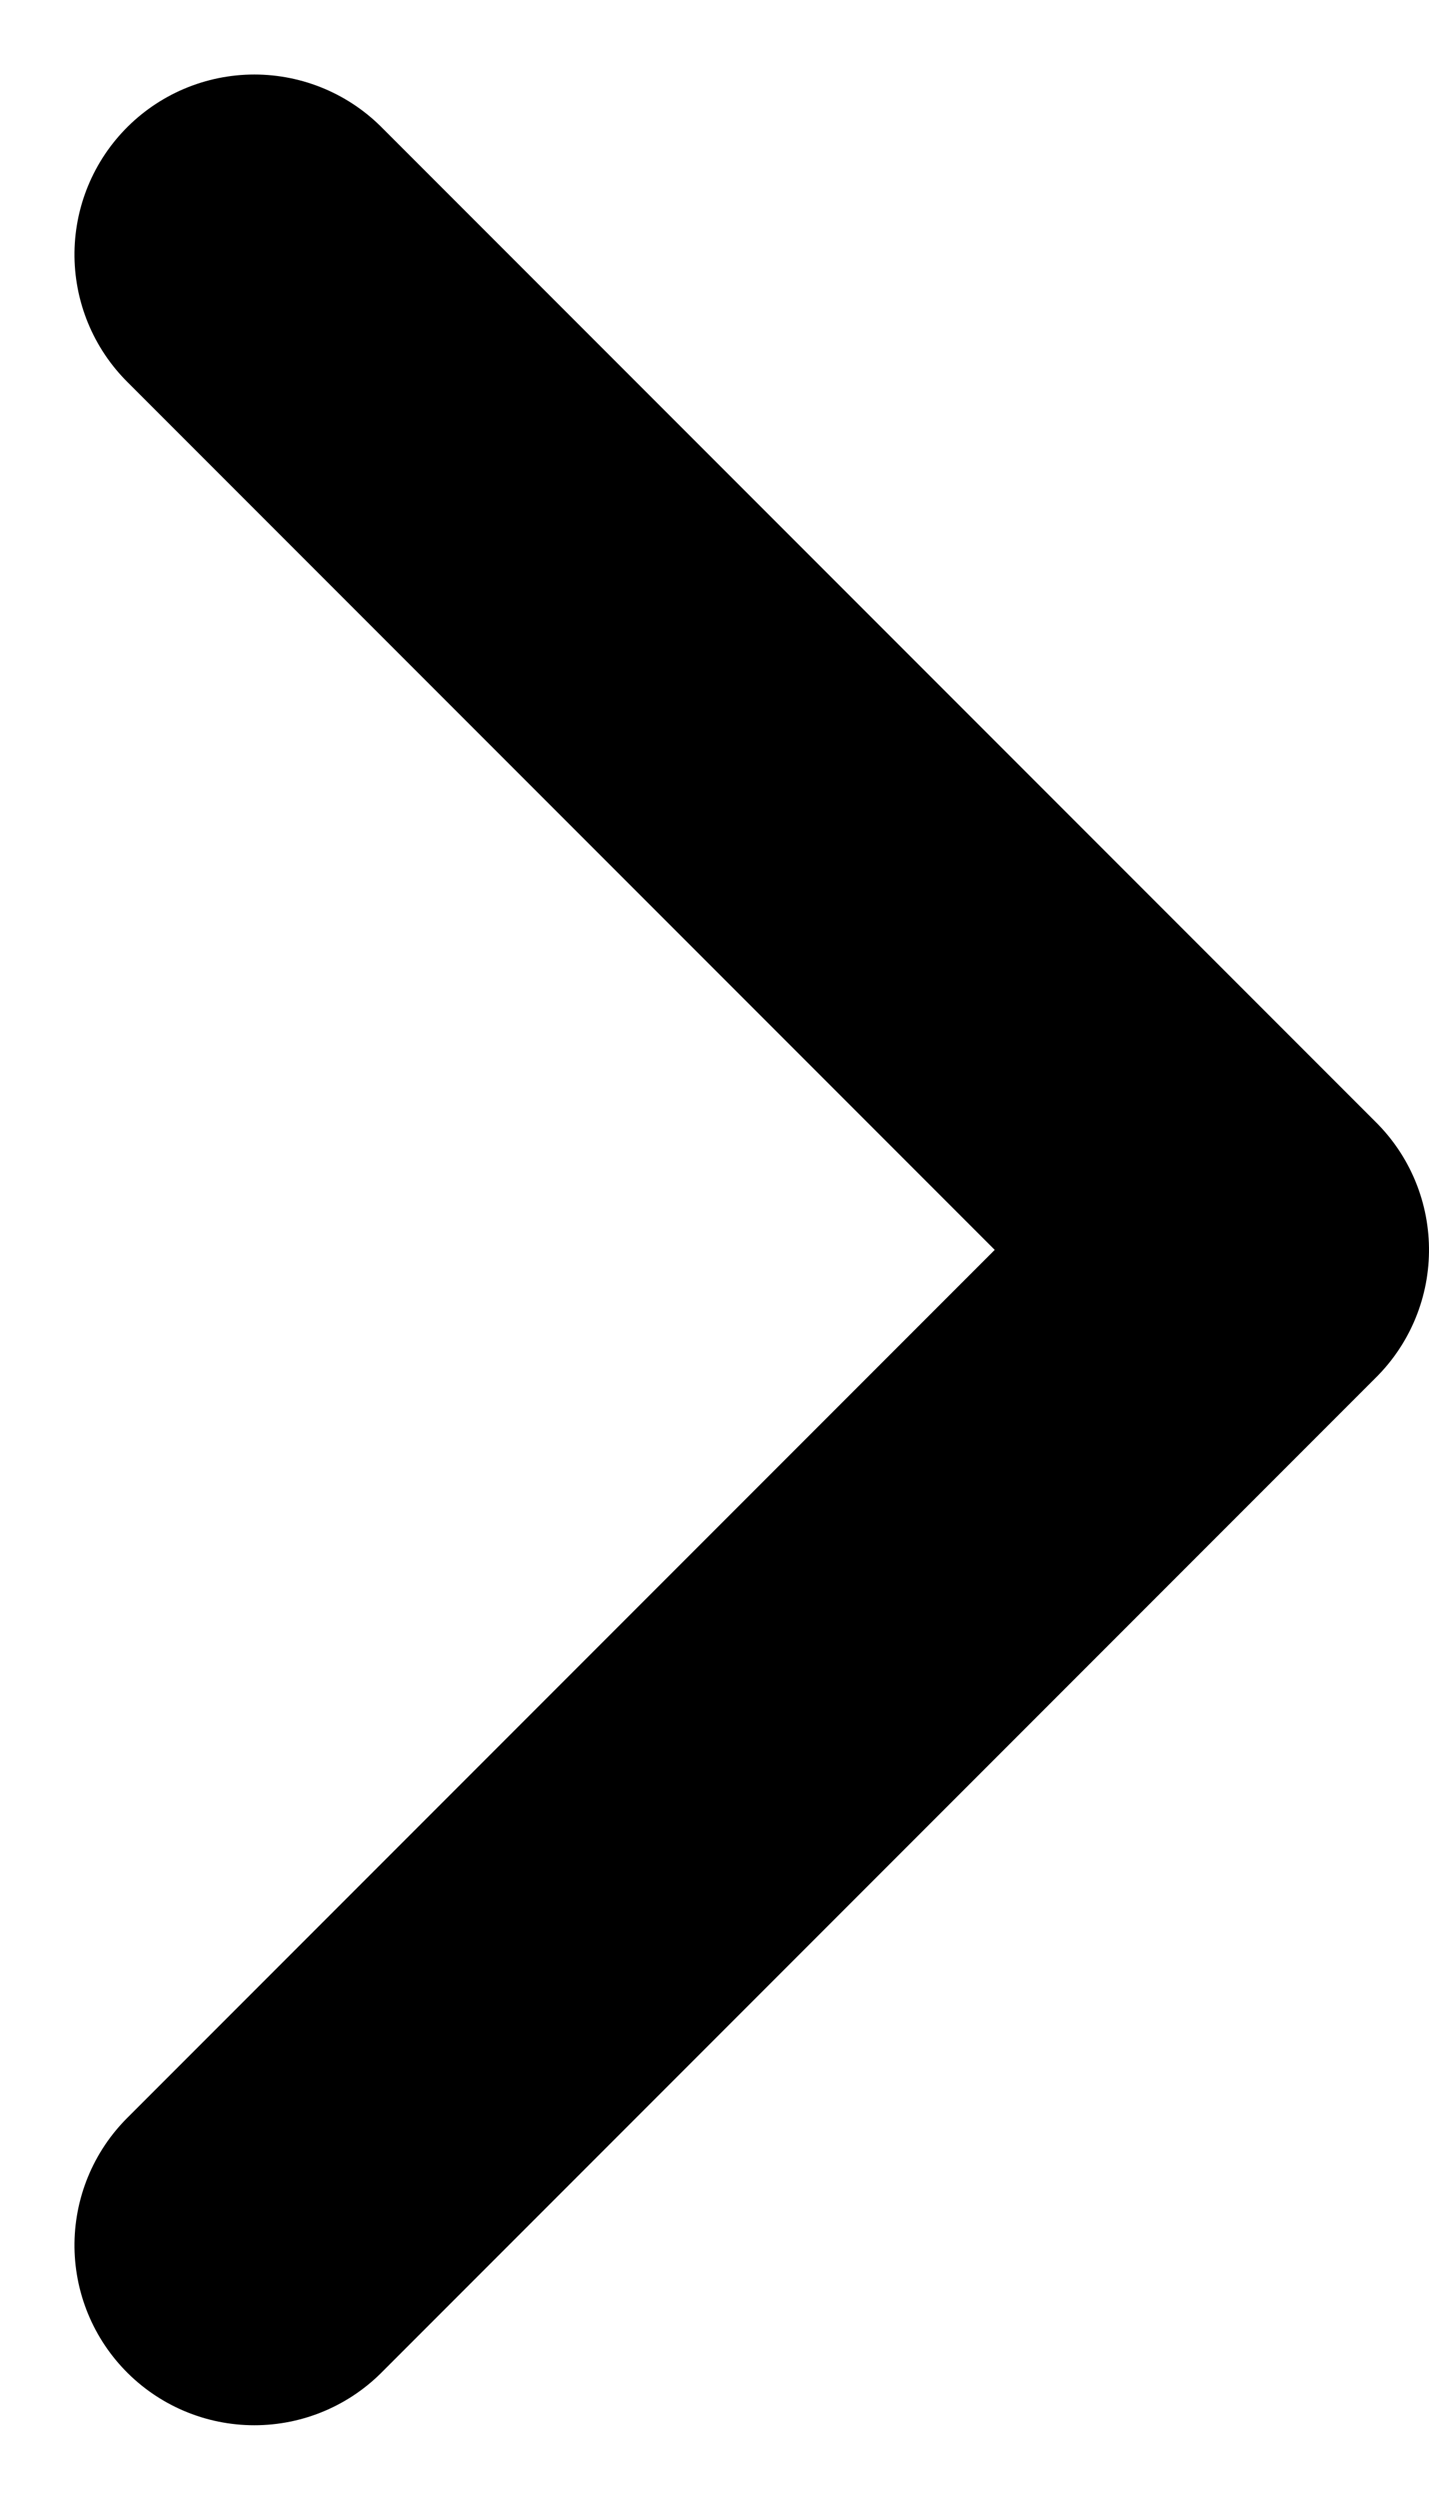 <svg xmlns="http://www.w3.org/2000/svg" width="7.944" height="13.888" viewBox="0 0 7.944 13.888">
  <path id="Path_24" data-name="Path 24" d="M11.06,0,5.53,5.53,0,0" transform="translate(1.414 12.474) rotate(-90)" fill="none" stroke="#000" stroke-linecap="round" stroke-linejoin="round" stroke-miterlimit="10" stroke-width="2"/>
</svg>
